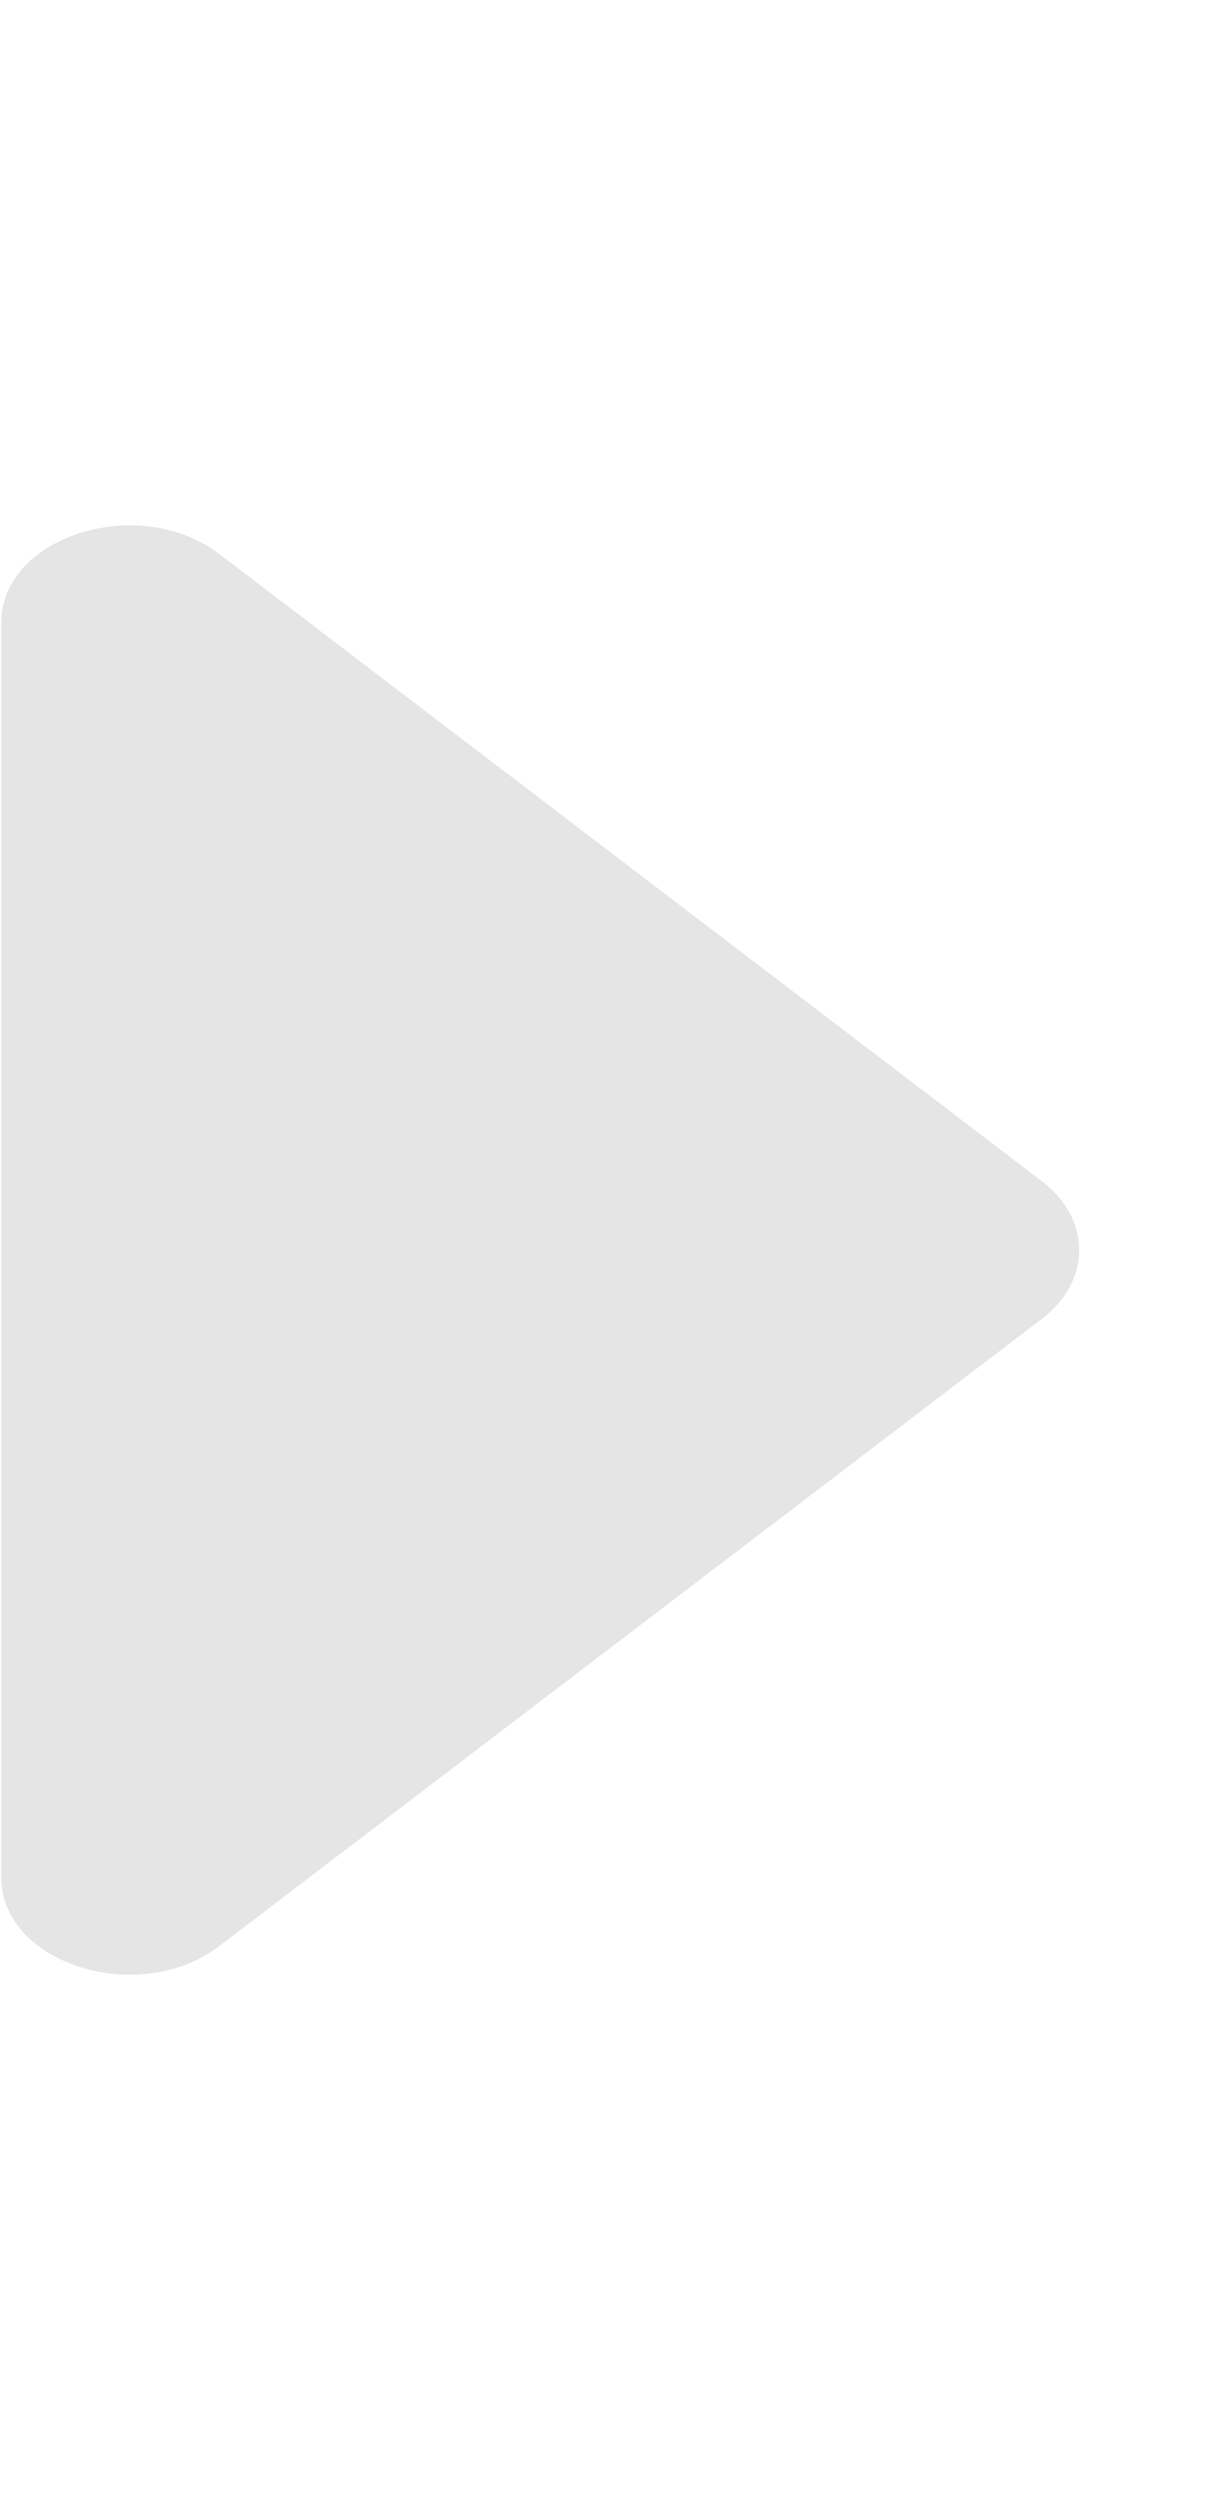 <svg width="253" height="513" viewBox="0 0 253 513" fill="none" xmlns="http://www.w3.org/2000/svg">
<g clip-path="url(#clip0_66_5338)">
<path d="M0.25 385.162V127.838C0.25 110.02 28.525 101.097 45.061 113.696L213.93 242.358C224.181 250.168 224.181 262.832 213.93 270.642L45.061 399.304C28.525 411.904 0.25 402.98 0.25 385.162Z" fill="#E5E5E5"/>
</g>
<defs>
<clipPath id="clip0_66_5338">
<rect width="252" height="512" fill="white" transform="translate(0.25 0.5)"/>
</clipPath>
</defs>
</svg>
